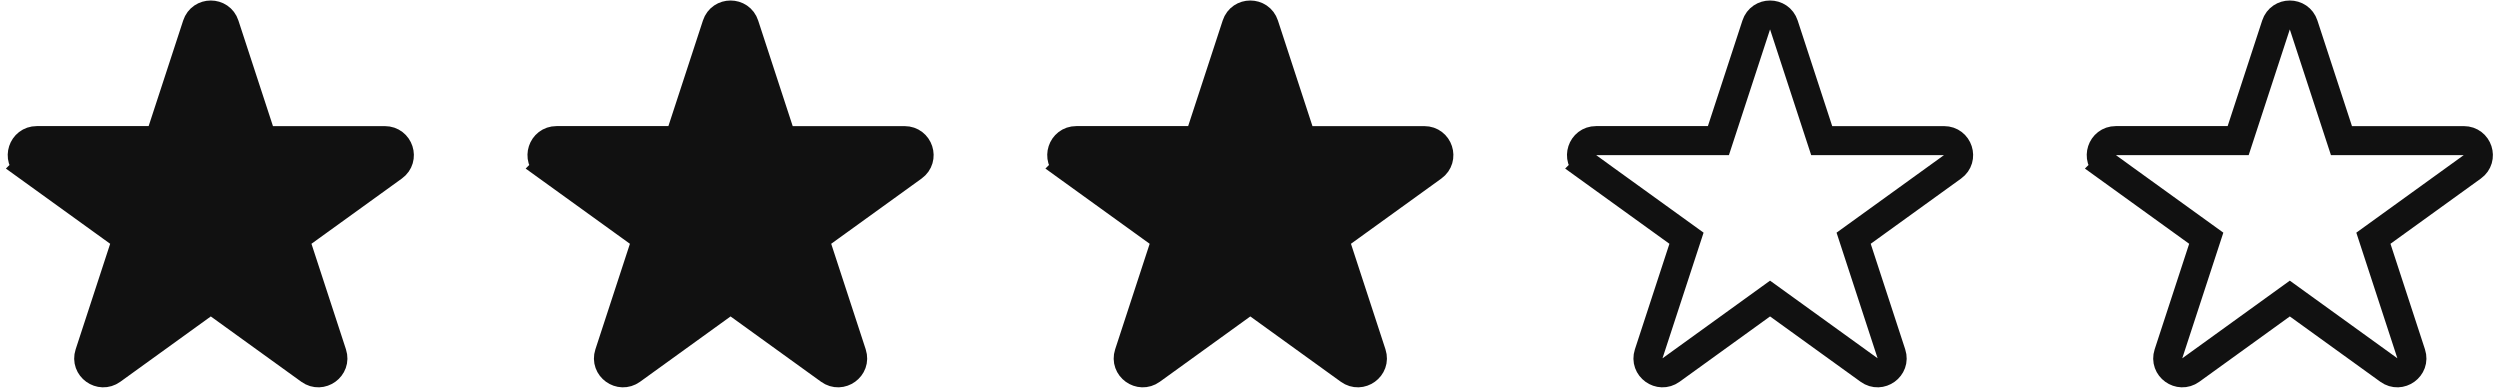 <svg width="225" height="35" viewBox="0 0 225 35" fill="none" xmlns="http://www.w3.org/2000/svg">
<path fill-rule="evenodd" clip-rule="evenodd" d="M2.539 15.01L11.452 21.44L8.049 31.846C7.657 33.044 9.037 34.041 10.063 33.301L18.972 26.869L27.884 33.301C28.906 34.041 30.288 33.044 29.895 31.846L26.494 21.44L35.403 15.01C36.428 14.27 35.9 12.656 34.633 12.656H23.619L23.331 11.774L20.216 2.252C19.825 1.051 18.119 1.051 17.727 2.252L14.324 12.654H3.31C2.043 12.654 1.517 14.268 2.541 15.008L2.539 15.01Z" fill="#111111" stroke="#111111" stroke-width="2.611"/>
<path fill-rule="evenodd" clip-rule="evenodd" d="M49.317 15.01L58.23 21.44L54.826 31.846C54.435 33.044 55.815 34.041 56.84 33.301L65.75 26.869L74.662 33.301C75.684 34.041 77.066 33.044 76.673 31.846L73.271 21.44L82.18 15.01C83.206 14.27 82.678 12.656 81.411 12.656H70.397L70.108 11.774L66.994 2.252C66.603 1.051 64.897 1.051 64.505 2.252L61.102 12.654H50.088C48.821 12.654 48.295 14.268 49.319 15.008L49.317 15.01Z" fill="#111111" stroke="#111111" stroke-width="2.611"/>
<path fill-rule="evenodd" clip-rule="evenodd" d="M96.095 15.01L105.007 21.44L101.604 31.846C101.213 33.044 102.593 34.041 103.618 33.301L112.527 26.869L121.44 33.301C122.462 34.041 123.844 33.044 123.451 31.846L120.049 21.44L128.958 15.01C129.984 14.27 129.456 12.656 128.189 12.656H117.175L116.886 11.774L113.772 2.252C113.38 1.051 111.674 1.051 111.283 2.252L107.88 12.654H96.866C95.599 12.654 95.073 14.268 96.097 15.008L96.095 15.01Z" fill="#111111" stroke="#111111" stroke-width="2.611"/>
<path fill-rule="evenodd" clip-rule="evenodd" d="M142.872 15.01L151.785 21.44L148.382 31.846C147.99 33.044 149.371 34.041 150.396 33.301L159.305 26.869L168.218 33.301C169.239 34.041 170.622 33.044 170.228 31.846L166.827 21.44L175.736 15.01C176.761 14.27 176.234 12.656 174.966 12.656H163.953L163.664 11.774L160.55 2.252C160.158 1.051 158.452 1.051 158.06 2.252L154.657 12.654H143.644C142.376 12.654 141.851 14.268 142.874 15.008L142.872 15.01Z" stroke="#111111" stroke-width="2.611"/>
<path fill-rule="evenodd" clip-rule="evenodd" d="M189.65 15.01L198.563 21.44L195.16 31.846C194.768 33.044 196.148 34.041 197.174 33.301L206.083 26.869L214.995 33.301C216.017 34.041 217.399 33.044 217.006 31.846L213.605 21.44L222.514 15.01C223.539 14.27 223.012 12.656 221.744 12.656H210.731L210.442 11.774L207.327 2.252C206.936 1.051 205.23 1.051 204.838 2.252L201.435 12.654H190.421C189.154 12.654 188.628 14.268 189.652 15.008L189.65 15.01Z" stroke="#111111" stroke-width="2.611"/>
</svg>
